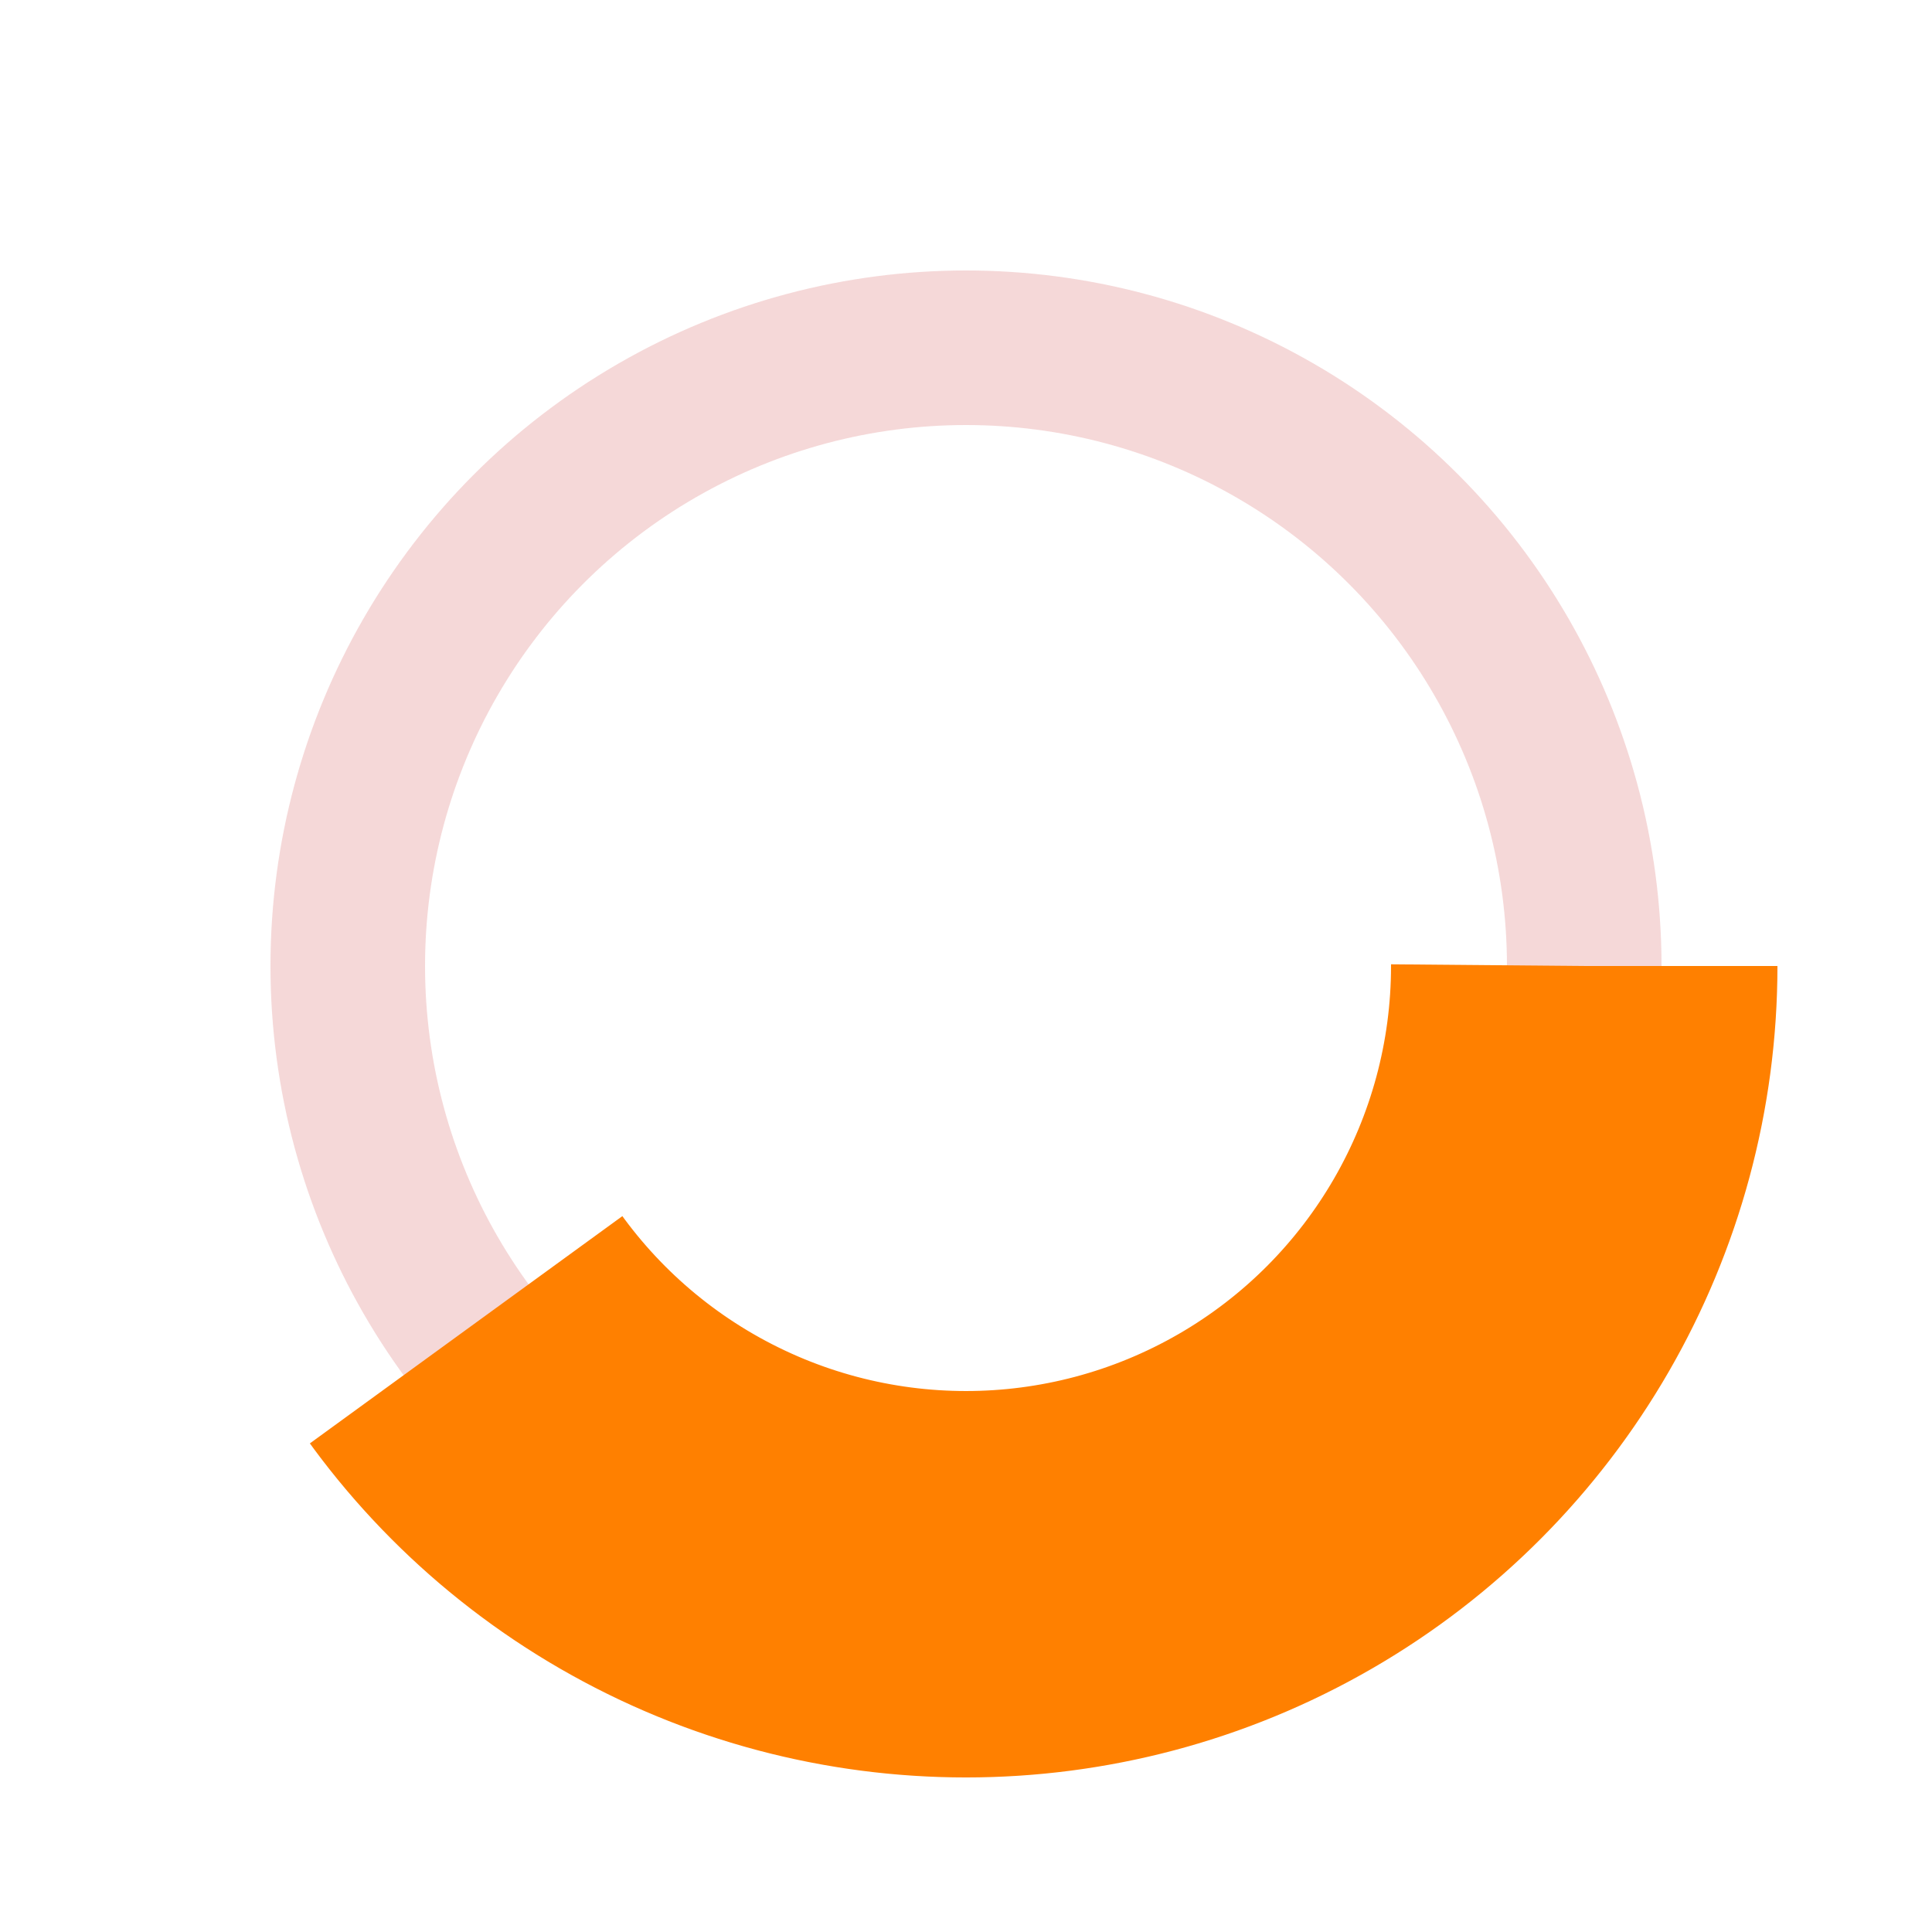 <svg xmlns="http://www.w3.org/2000/svg" width="100" height="100" viewBox="0 0 100 100" style="fill:black">
  <!-- cxはx軸の中心 cyはy軸の中心 rは半径 -->
  <!-- 長さ = r(32)*2=64, 64*3.14=200.96 -->
  <circle cx="50" cy="50" r="32" class="outline"/>
  <circle cx="50" cy="50" r="32" class="meter"/>
  <style>
    svg {
      transform: rotate(-90deg);
    }

    .outline {
      fill: transparent;
      stroke: #cd3e3e;
      stroke-opacity: 0.2;
      stroke-width: 8;
    }

    .meter {
      fill: transparent;
      stroke: #ff8000;
      stroke-width: 20;
      stroke-dasharray: 80.4 201;
      animation: circle 0.6s; /* keyframes名 速さ */
    }

    @keyframes circle {
      0% { stroke-dasharray: 0 201; }
      99.9%,to { stroke-dasharray: 80.4 201; }
    }
  </style>
</svg>